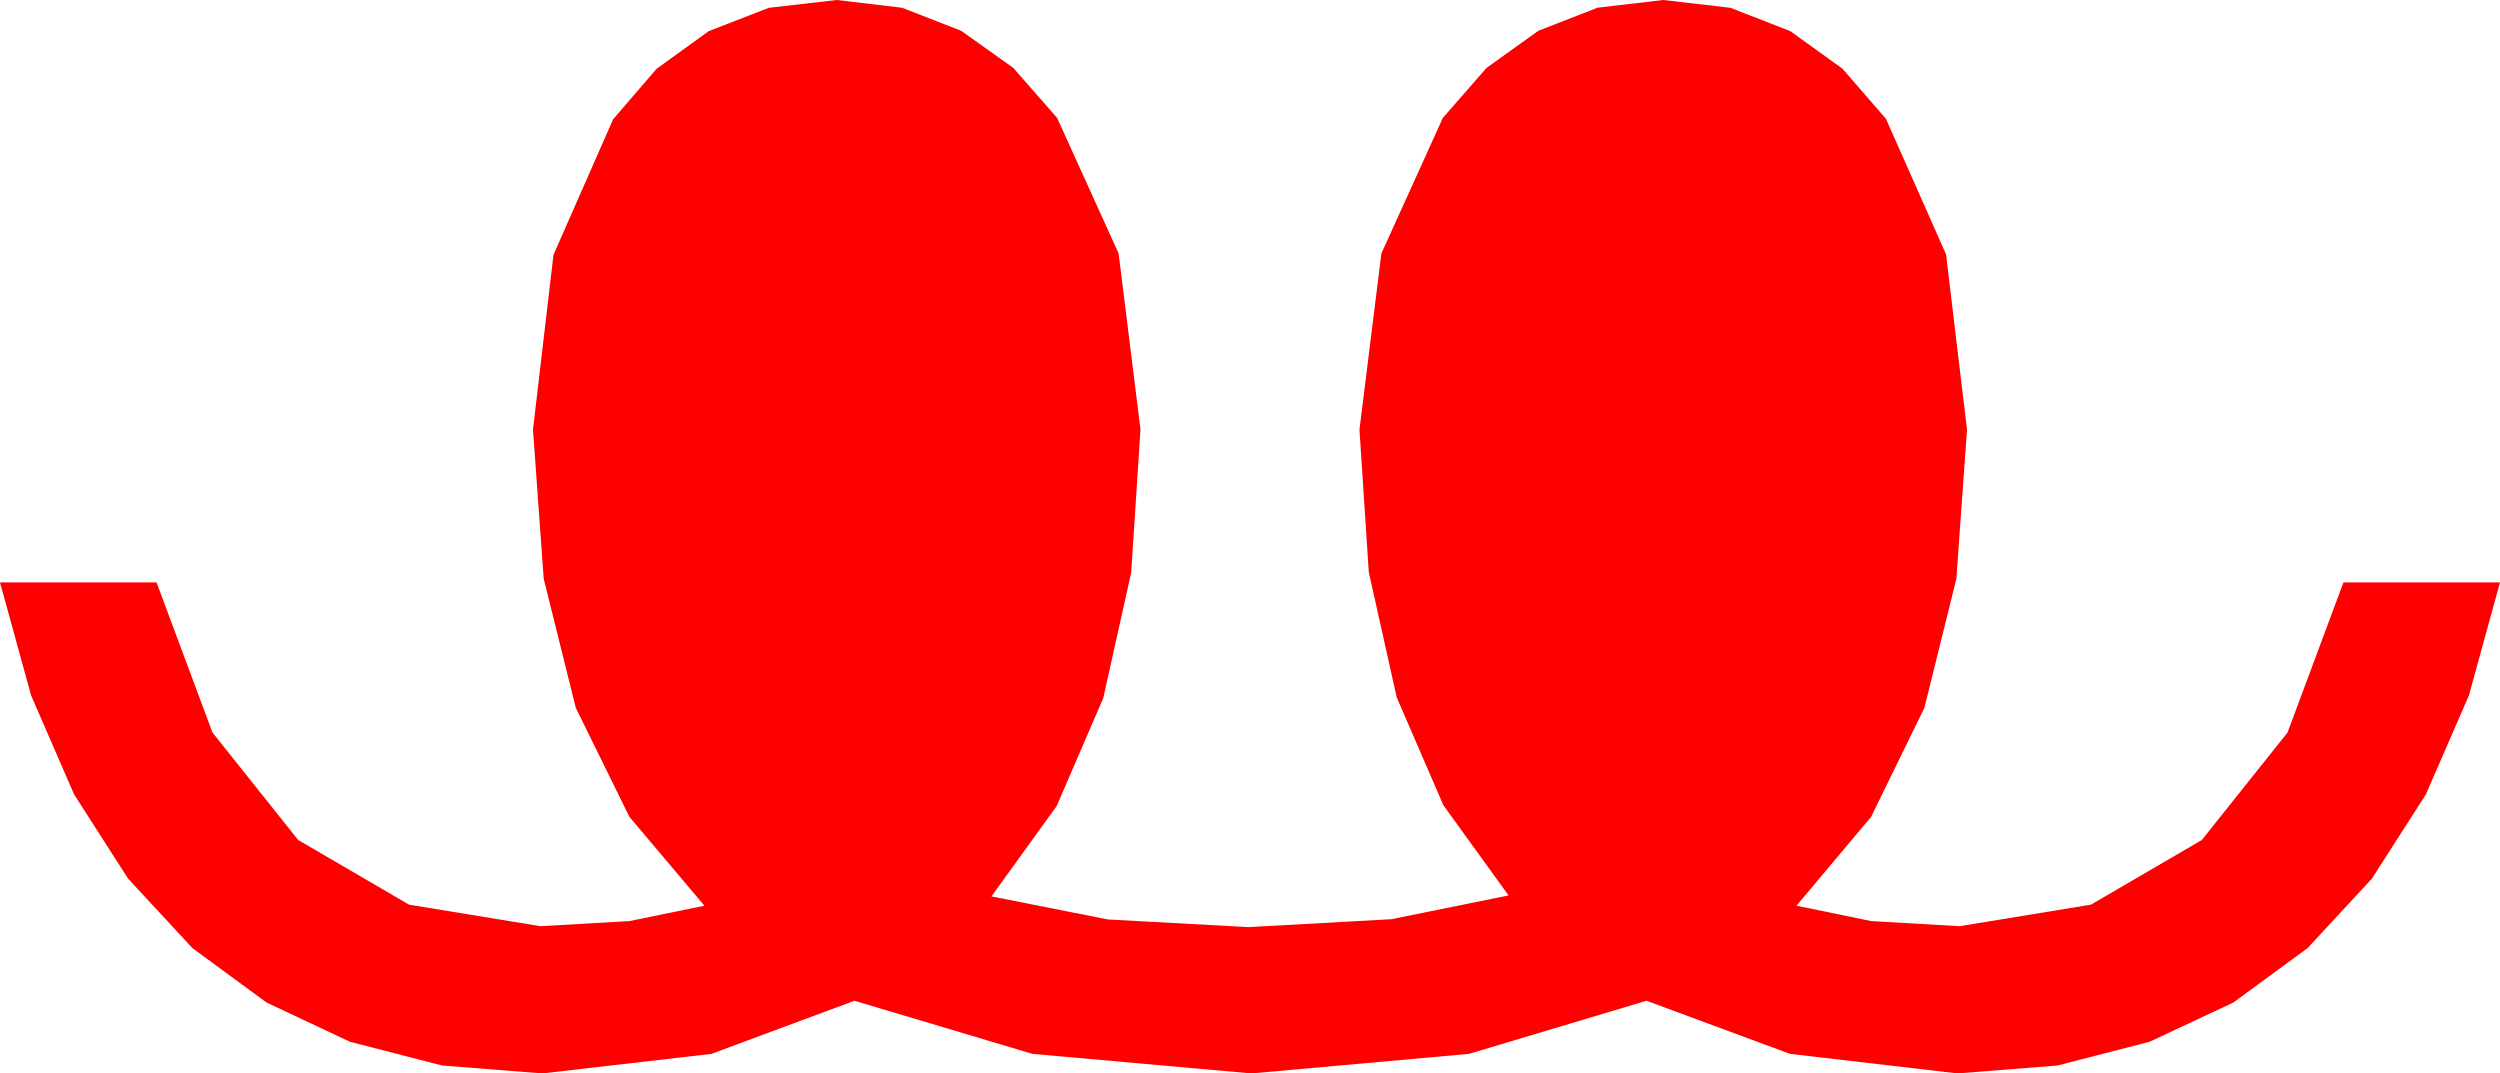 <?xml version="1.0" encoding="utf-8"?>
<!DOCTYPE svg PUBLIC "-//W3C//DTD SVG 1.1//EN" "http://www.w3.org/Graphics/SVG/1.1/DTD/svg11.dtd">
<svg width="78.604" height="33.75" xmlns="http://www.w3.org/2000/svg" xmlns:xlink="http://www.w3.org/1999/xlink" xmlns:xml="http://www.w3.org/XML/1998/namespace" version="1.1">
  <g>
    <g>
      <path style="fill:#FF0000;fill-opacity:1" d="M26.309,0L28.356,0.242 30.22,0.967 31.86,2.135 33.237,3.706 35.171,7.969 35.859,13.506 35.566,18.005 34.688,21.951 33.223,25.344 31.172,28.184 34.834,28.909 39.258,29.15 43.748,28.901 47.432,28.154 45.381,25.316 43.916,21.929 43.037,17.992 42.744,13.506 43.433,7.969 45.366,3.706 46.739,2.135 48.369,0.967 50.229,0.242 52.295,0 54.408,0.245 56.294,0.981 57.931,2.161 59.297,3.735 61.187,7.998 61.846,13.506 61.511,18.199 60.505,22.258 58.83,25.684 56.484,28.477 58.835,28.96 61.611,29.121 65.742,28.444 69.229,26.411 71.924,23.031 73.682,18.311 78.604,18.311 77.626,21.866 76.274,24.976 74.575,27.627 72.554,29.81 70.221,31.52 67.588,32.754 64.688,33.501 61.553,33.75 56.279,33.135 51.768,31.465 46.187,33.135 39.346,33.75 32.461,33.135 26.865,31.465 22.368,33.135 17.051,33.75 13.898,33.501 11.001,32.754 8.379,31.52 6.05,29.81 4.028,27.627 2.329,24.976 0.978,21.866 0,18.311 4.922,18.311 6.68,23.031 9.375,26.411 12.861,28.444 16.992,29.121 19.79,28.96 22.148,28.477 19.79,25.684 18.105,22.258 17.095,18.199 16.758,13.506 17.402,8.013 19.277,3.75 20.643,2.164 22.28,0.981 24.174,0.245 26.309,0z" />
    </g>
  </g>
</svg>